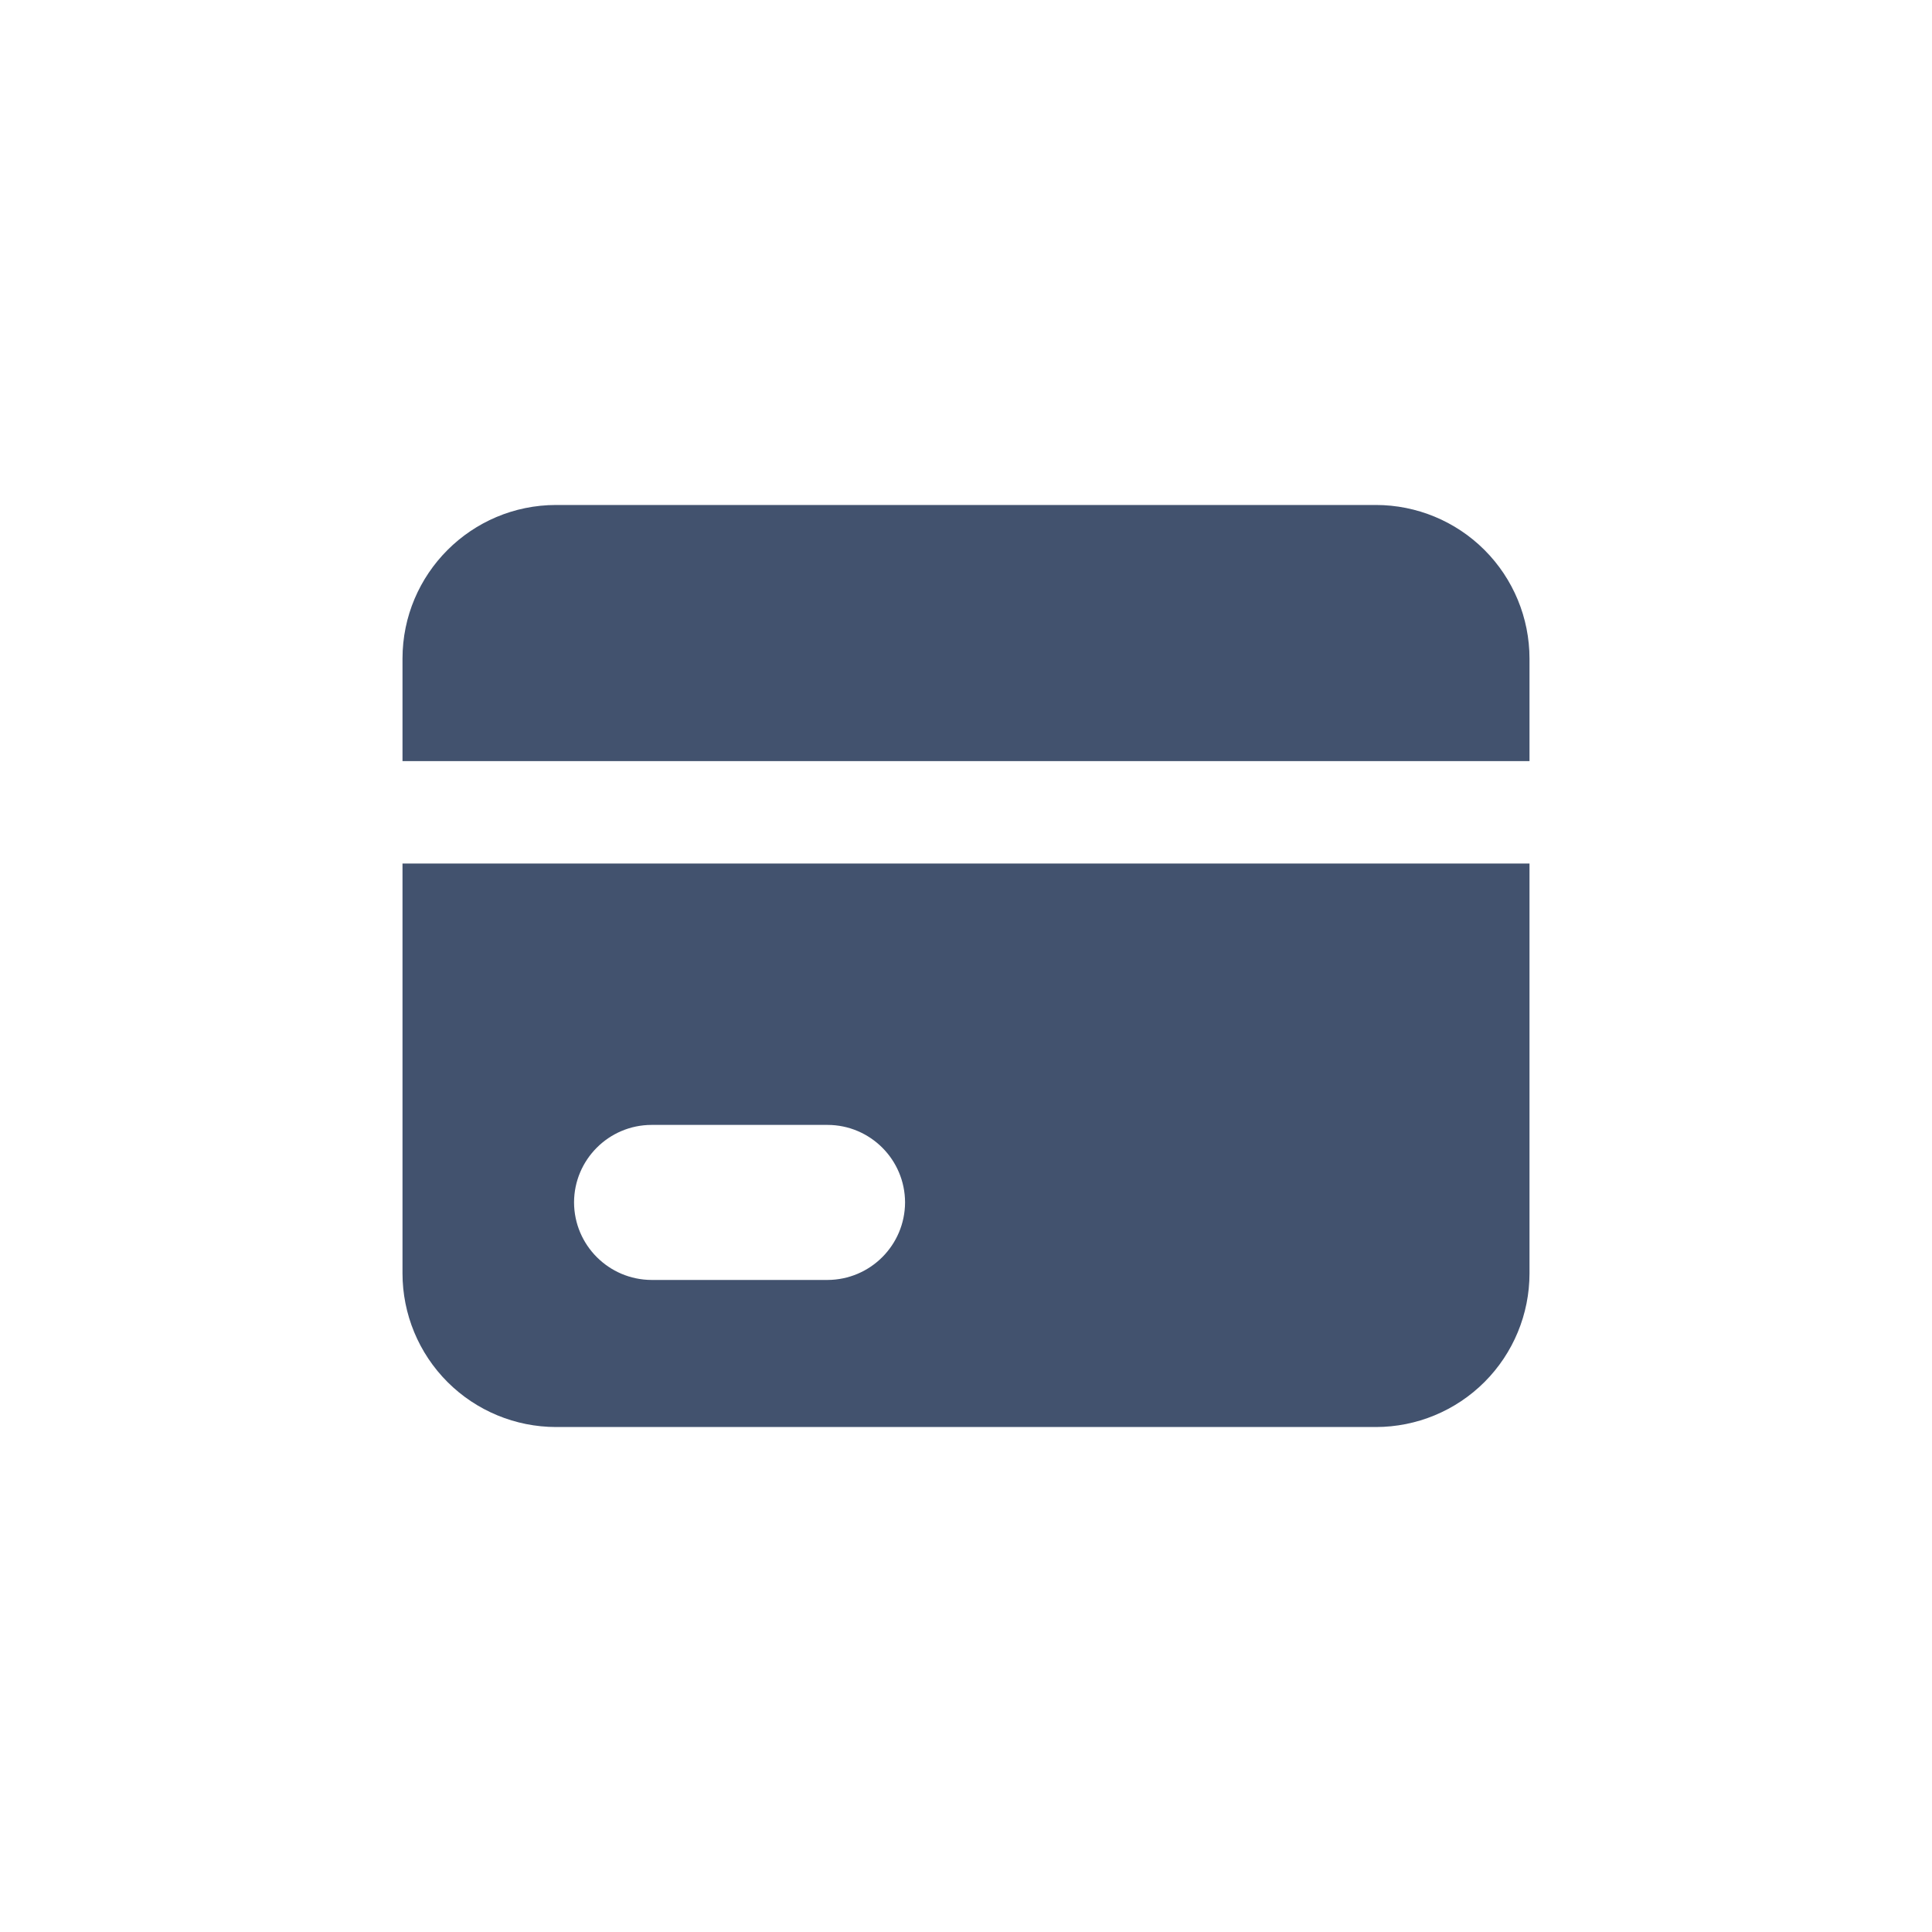 <svg width="24" height="24" viewBox="0 0 24 24" fill="none" xmlns="http://www.w3.org/2000/svg">
<path fill-rule="evenodd" clip-rule="evenodd" d="M6.909 6.273C5.855 6.273 5 7.128 5 8.182V9.455H19V8.182C19 7.676 18.799 7.19 18.441 6.832C18.083 6.474 17.597 6.273 17.091 6.273H6.909ZM19 10.727H5V15.818C5 16.324 5.201 16.81 5.559 17.168C5.917 17.526 6.403 17.727 6.909 17.727H17.091C17.597 17.727 18.083 17.526 18.441 17.168C18.799 16.81 19 16.324 19 15.818V10.727ZM8.094 15.9H10.28C10.811 15.898 11.241 15.468 11.243 14.937C11.242 14.406 10.811 13.975 10.28 13.974H8.094C7.563 13.975 7.132 14.406 7.131 14.937C7.133 15.468 7.563 15.898 8.094 15.9Z" fill="#42526E"/>
</svg>
